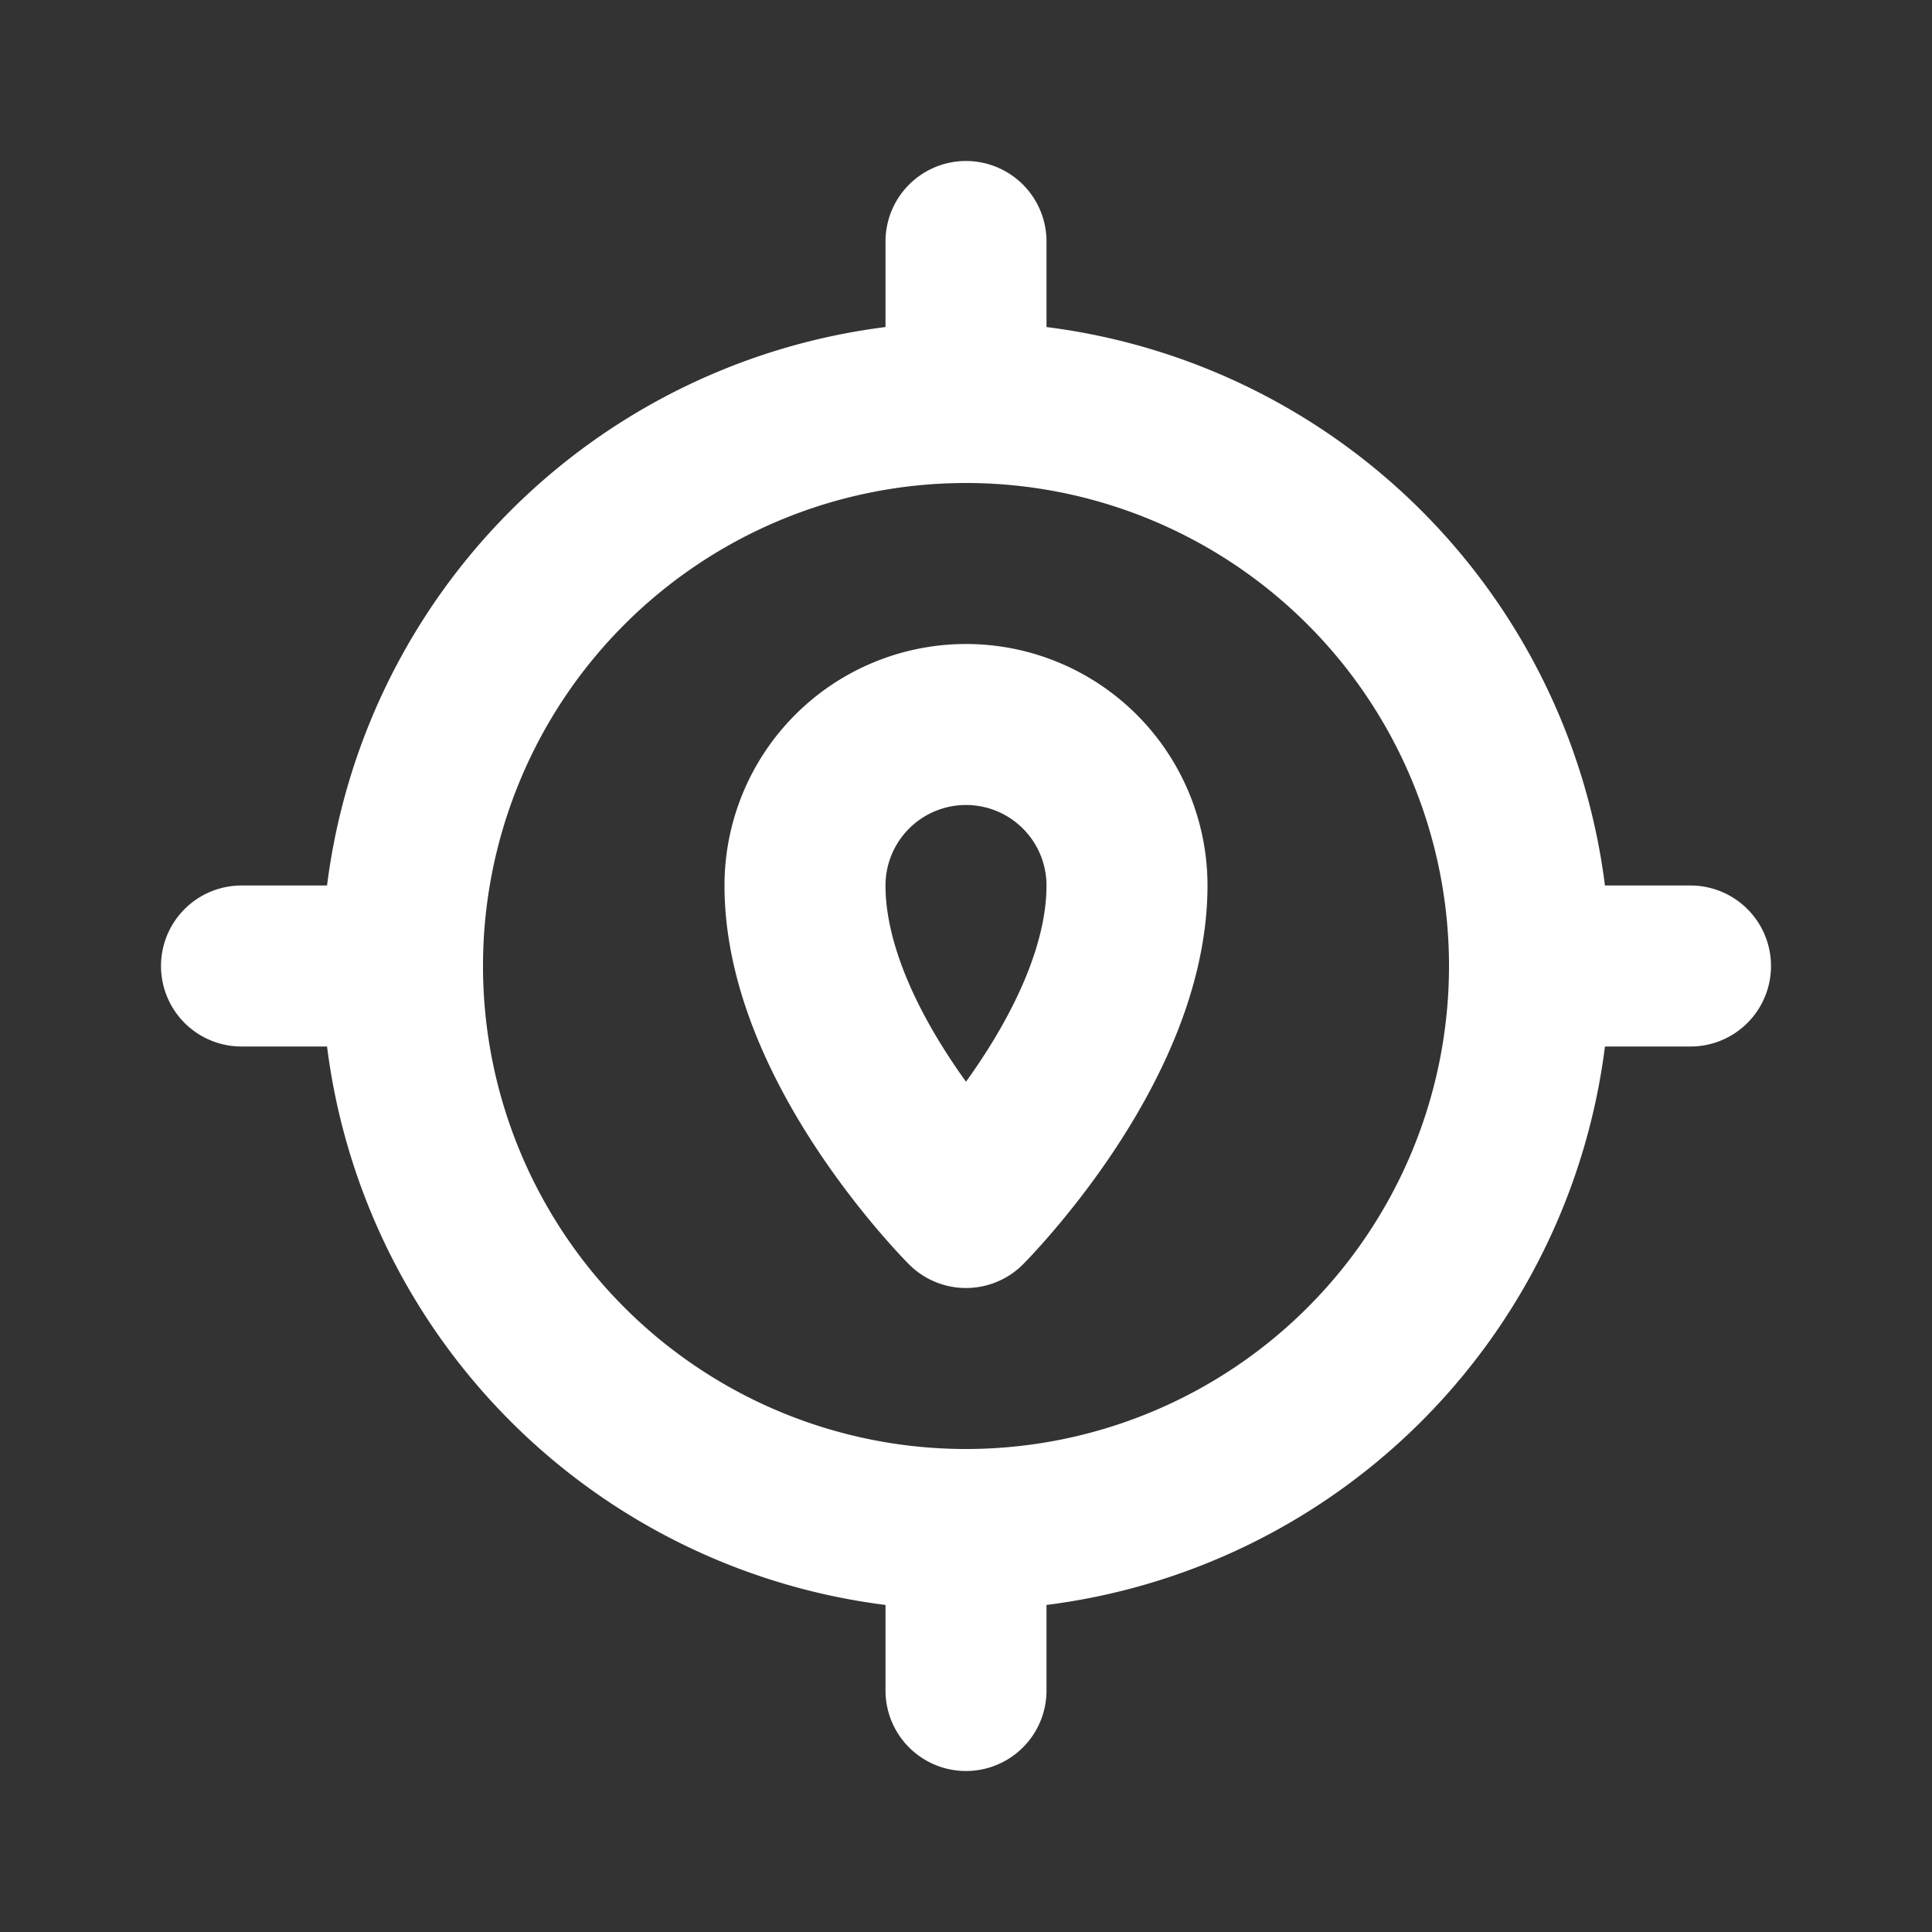 <svg class="icon line" width="32" height="32" id="g-p-s-location" xmlns="http://www.w3.org/2000/svg" viewBox="0 0 24 24"><rect x="0" y="0" width="24" height="24" fill="#333333" stroke="none"/><title style="stroke-width: 2px; stroke: #FFFFFF;">GPS location</title><path id="primary" d="M19,12a7,7,0,1,1-7-7A7,7,0,0,1,19,12ZM12,3V5m9,7H19m-7,9V19M3,12H5m9-1a2,2,0,0,0-4,0c0,2,2,4,2,4S14,13,14,11Z" style="fill: none; stroke: #FFFFFF; stroke-linecap: round; stroke-linejoin: round; stroke-width: 2px;"></path></svg>